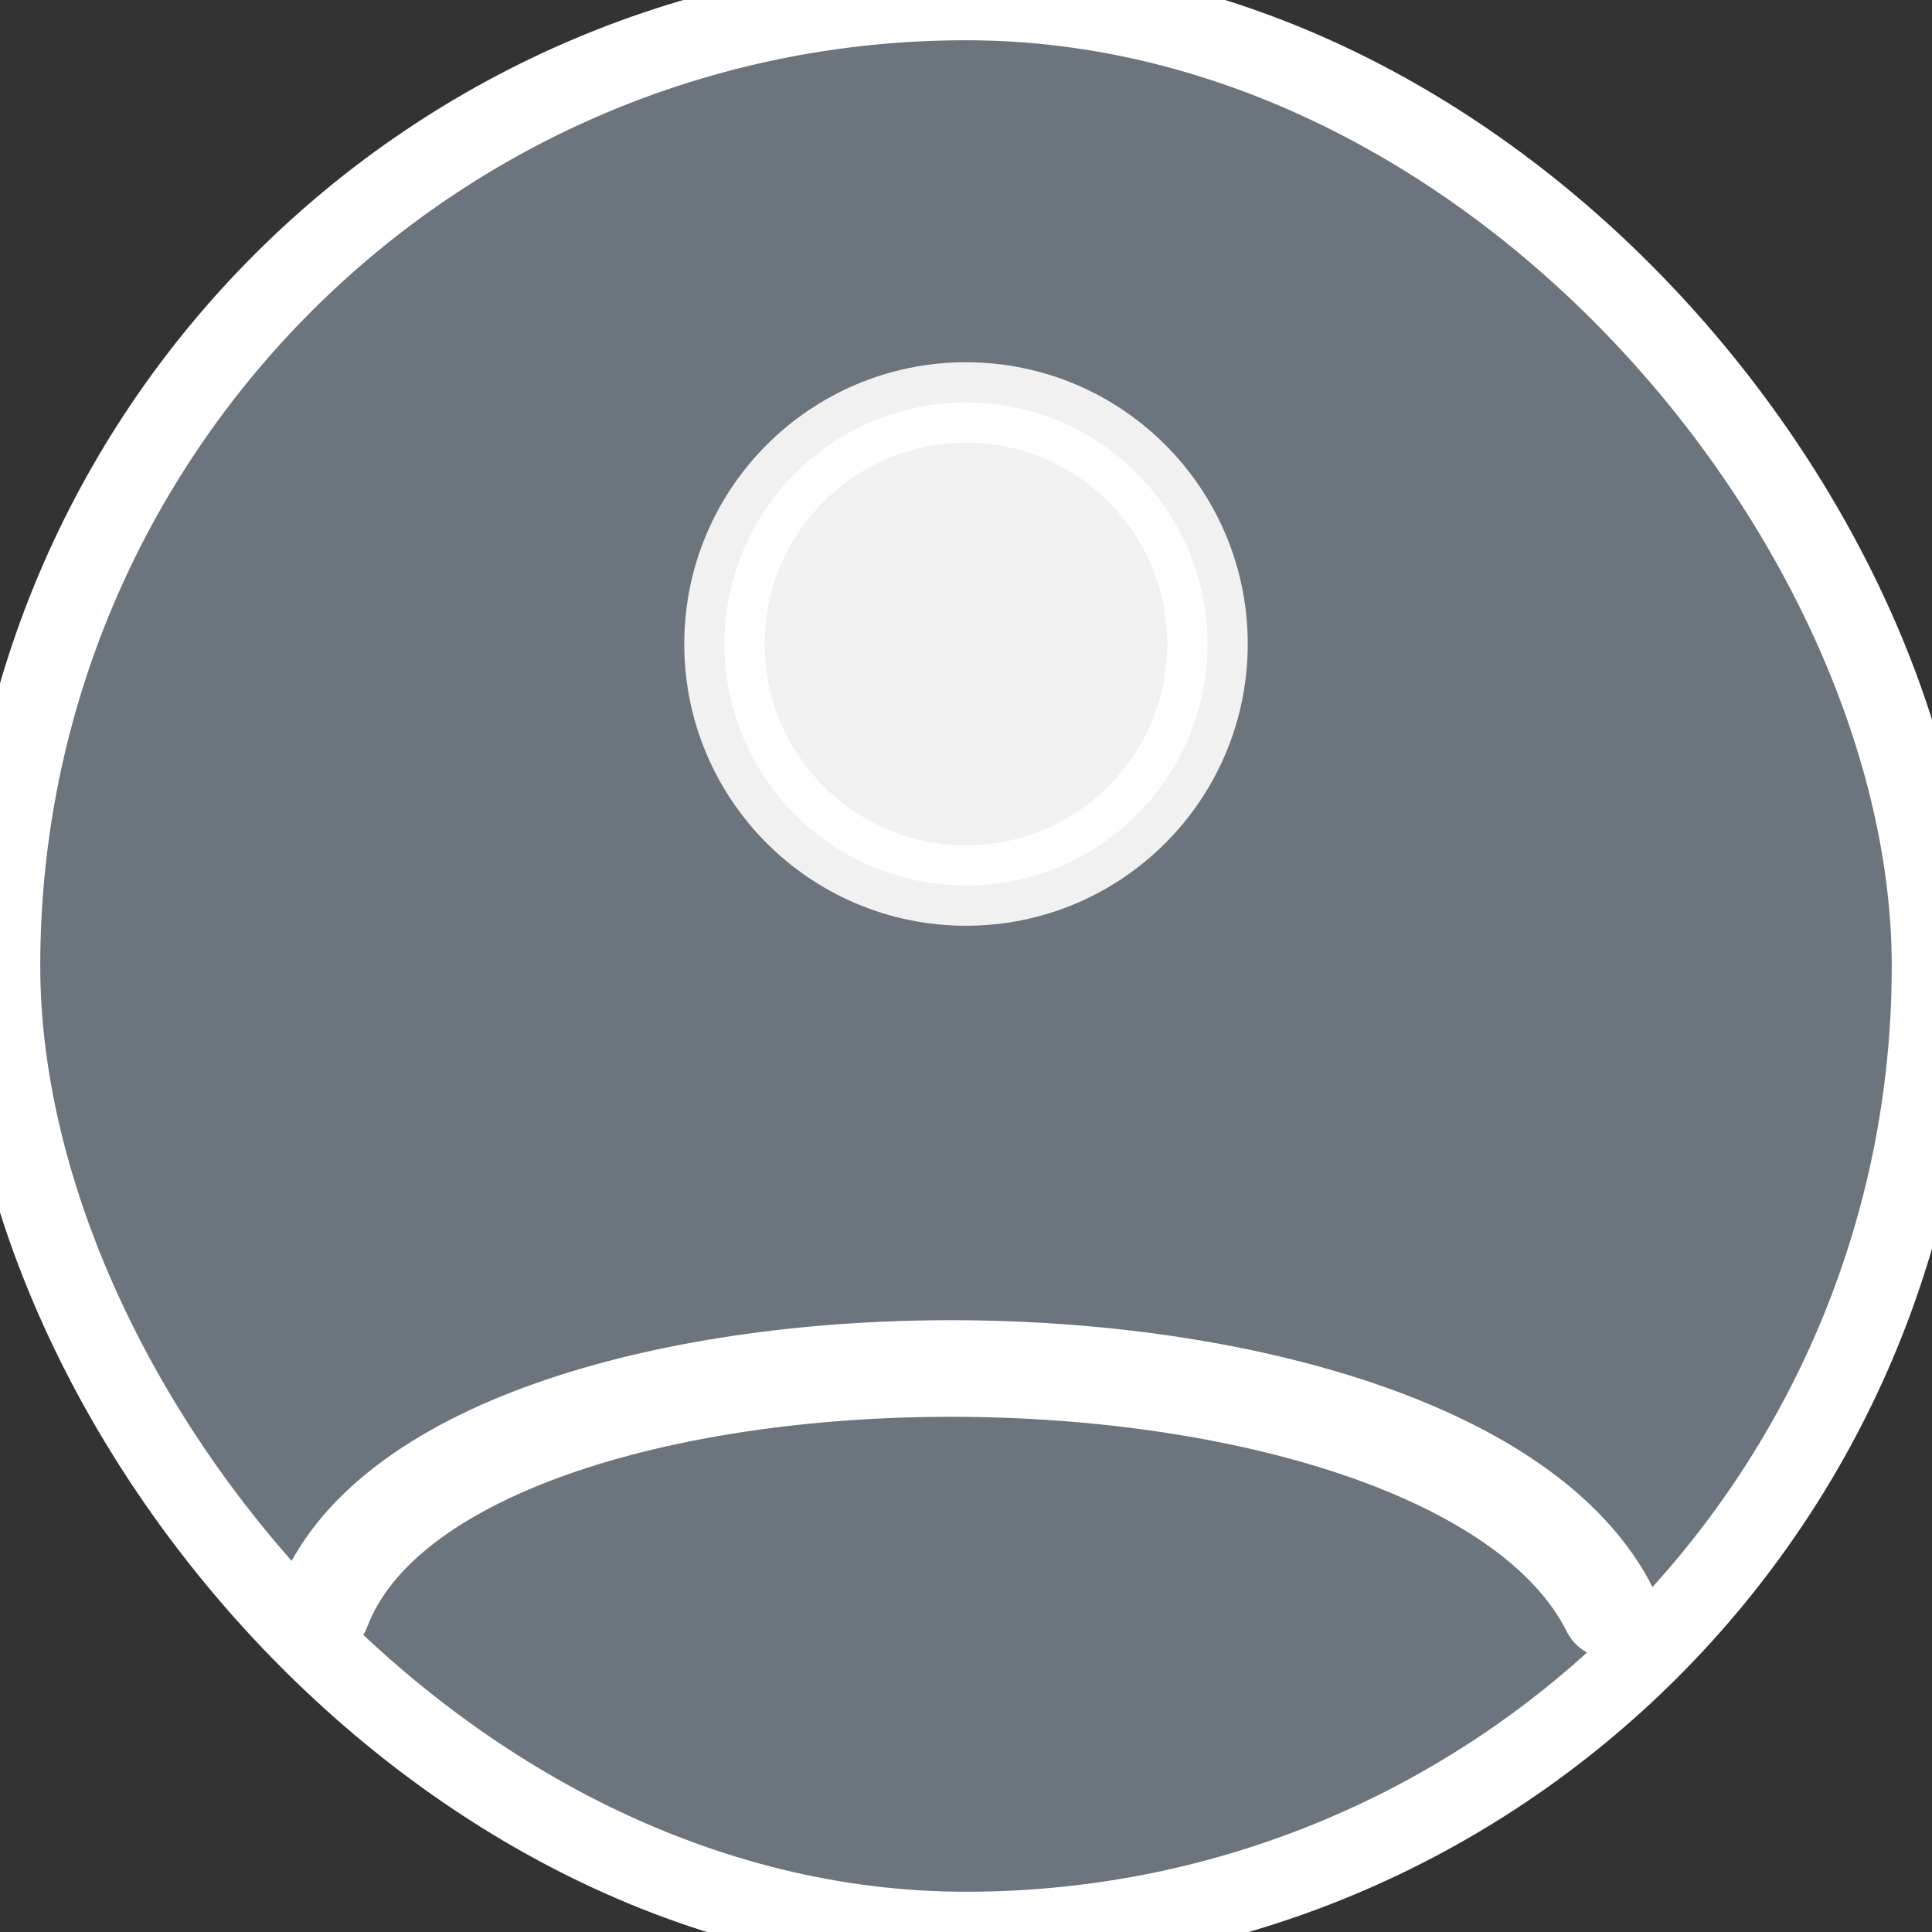 <svg xmlns="http://www.w3.org/2000/svg" width="128" height="128" viewBox="0 0 24 24" fill="none" stroke="#ffffff" stroke-width="1" stroke-linecap="round" stroke-linejoin="round">
  <rect x="0" y="0" width="24" height="24" fill="#333333" stroke="none"/>
  <rect width="100%" height="100%" rx="12" fill="#6c757d"/>
  <circle cx="12" cy="8" r="3" fill="#ffffff" opacity="0.9"/>
  <path d="M4 20c1.5-4 14-4 16 0" stroke="#ffffff" stroke-width="1.2"/>
</svg>